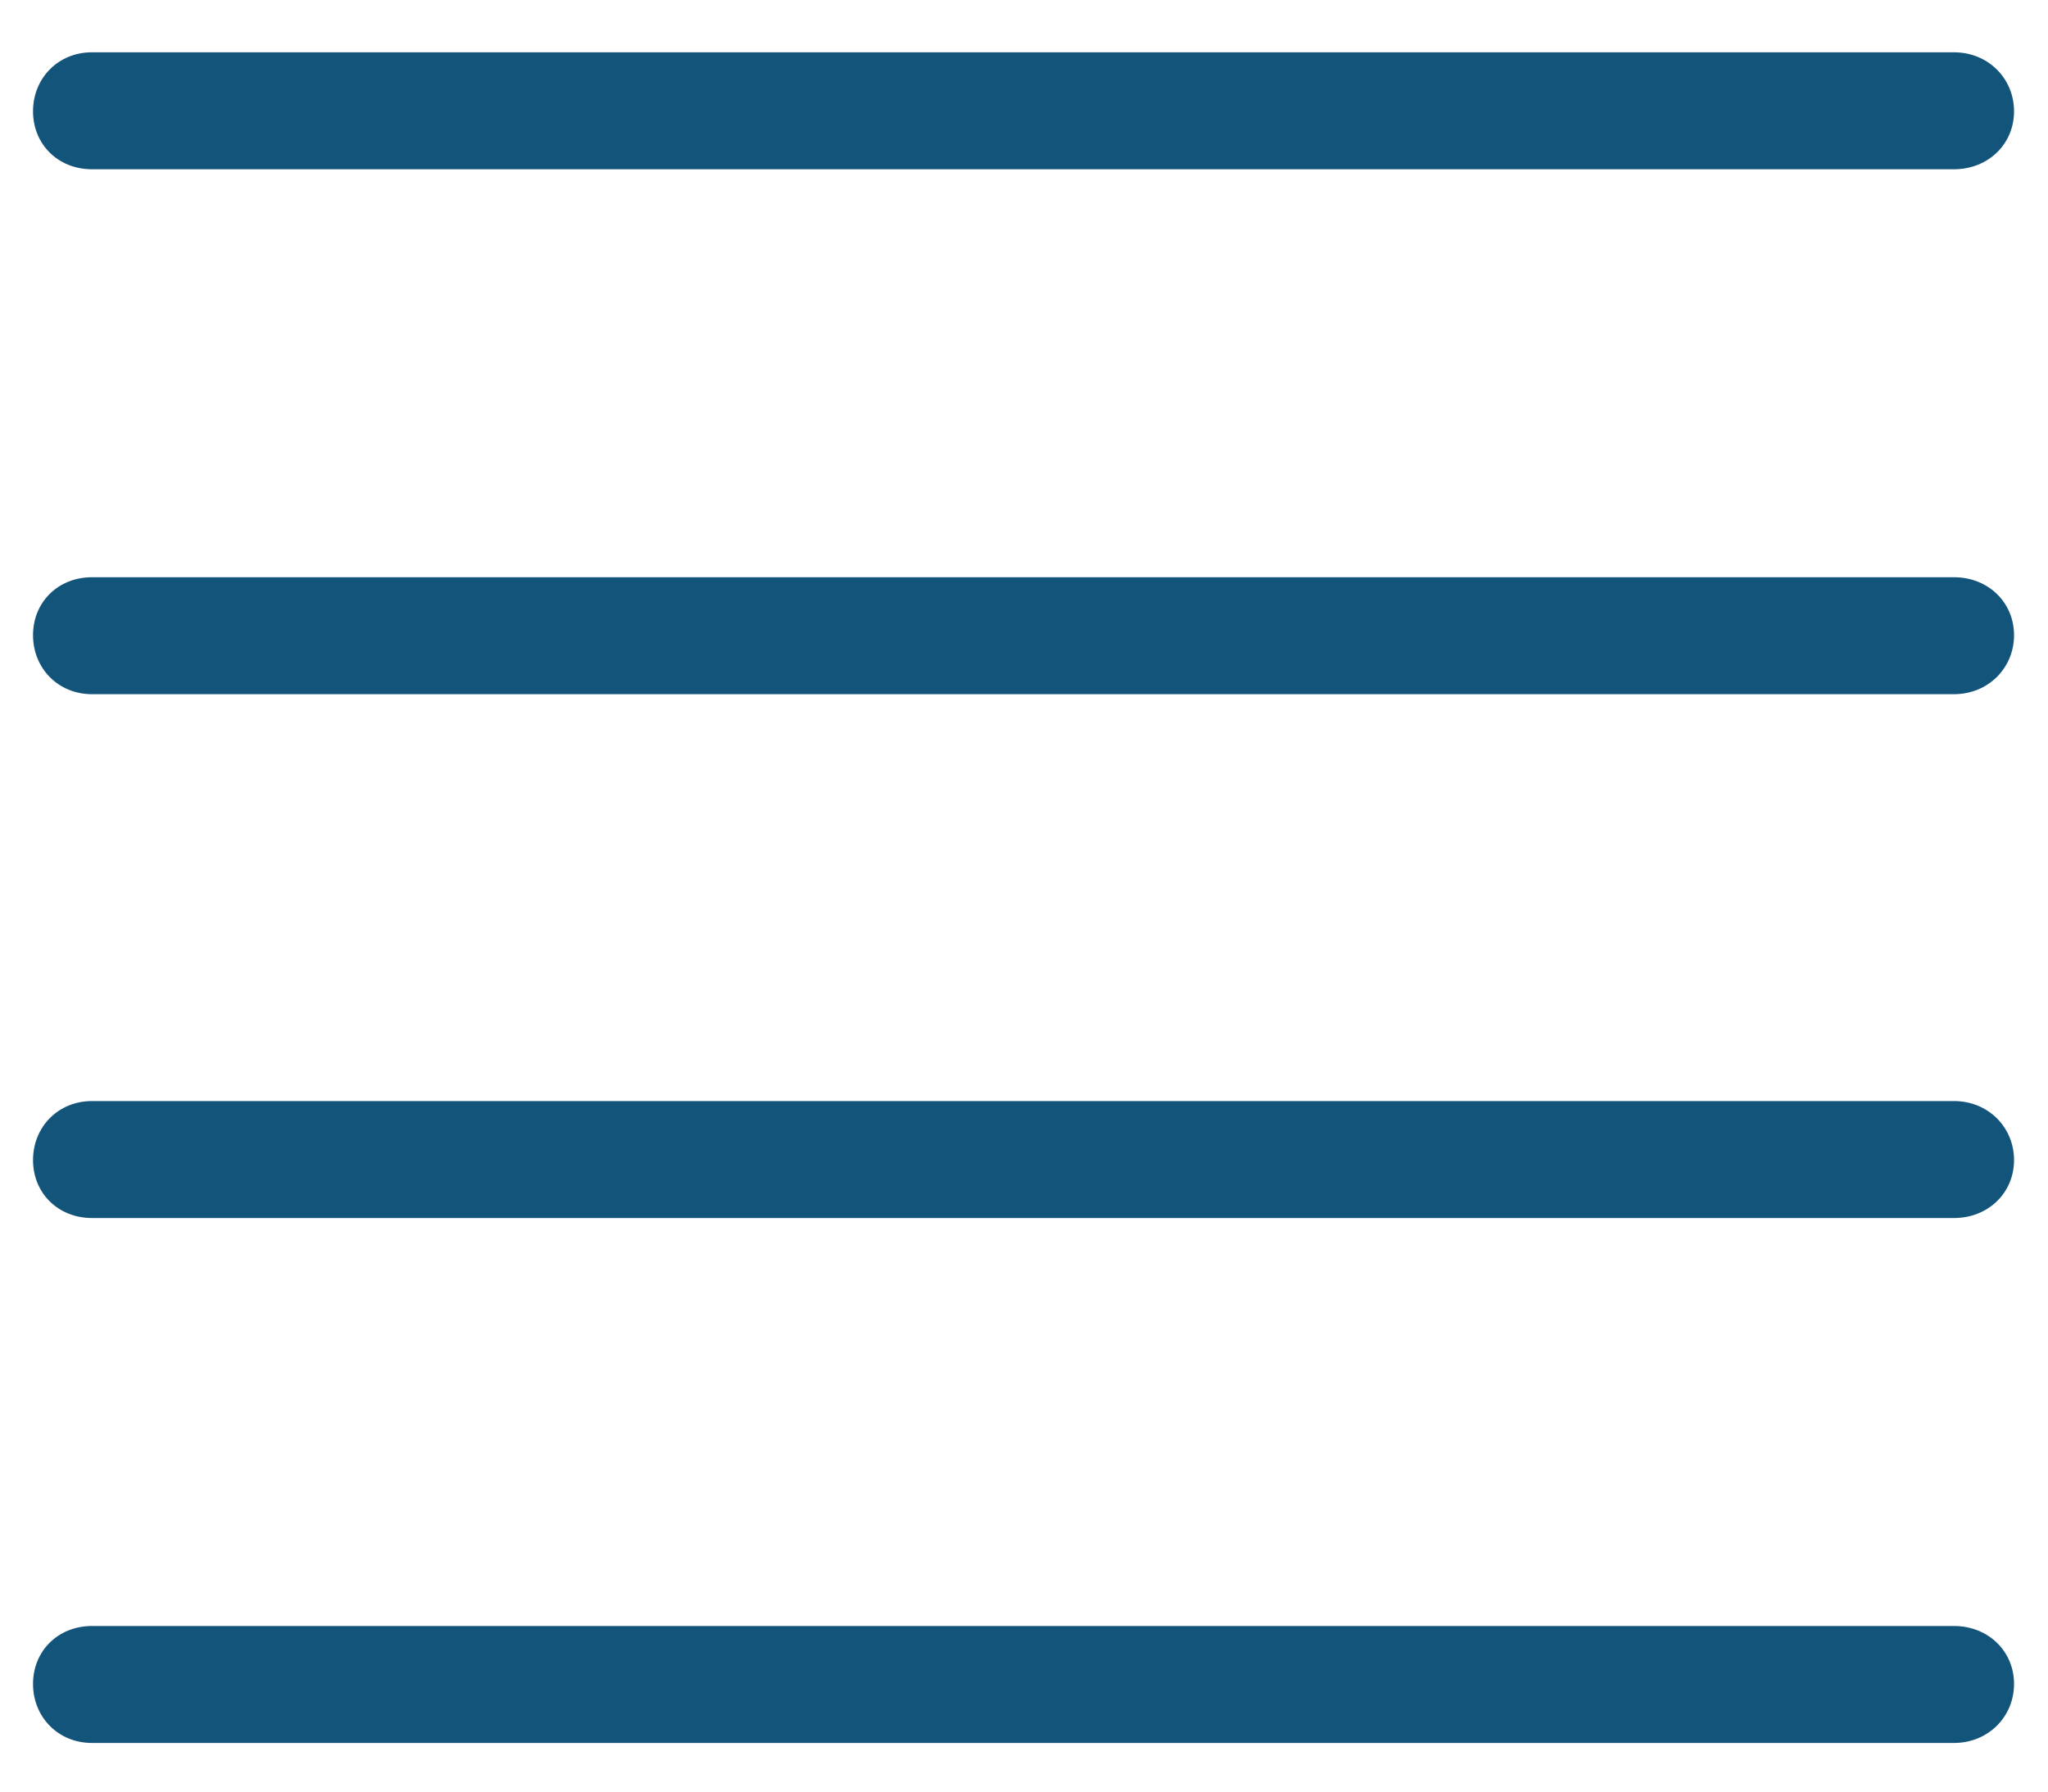 <svg width="24" height="21" viewBox="0 0 24 21" fill="none" xmlns="http://www.w3.org/2000/svg">
<path d="M1.078 1.984H22.898C23.297 1.984 23.602 1.691 23.602 1.305C23.602 0.918 23.297 0.613 22.898 0.613H1.078C0.68 0.613 0.387 0.918 0.387 1.305C0.387 1.691 0.68 1.984 1.078 1.984ZM1.078 8.137H22.898C23.297 8.137 23.602 7.832 23.602 7.445C23.602 7.059 23.297 6.766 22.898 6.766H1.078C0.68 6.766 0.387 7.059 0.387 7.445C0.387 7.832 0.68 8.137 1.078 8.137ZM1.078 14.277H22.898C23.297 14.277 23.602 13.984 23.602 13.598C23.602 13.211 23.297 12.906 22.898 12.906H1.078C0.68 12.906 0.387 13.211 0.387 13.598C0.387 13.984 0.68 14.277 1.078 14.277ZM1.078 20.43H22.898C23.297 20.43 23.602 20.125 23.602 19.738C23.602 19.352 23.297 19.059 22.898 19.059H1.078C0.68 19.059 0.387 19.352 0.387 19.738C0.387 20.125 0.68 20.43 1.078 20.43Z" fill="#13547a"/>
</svg>
